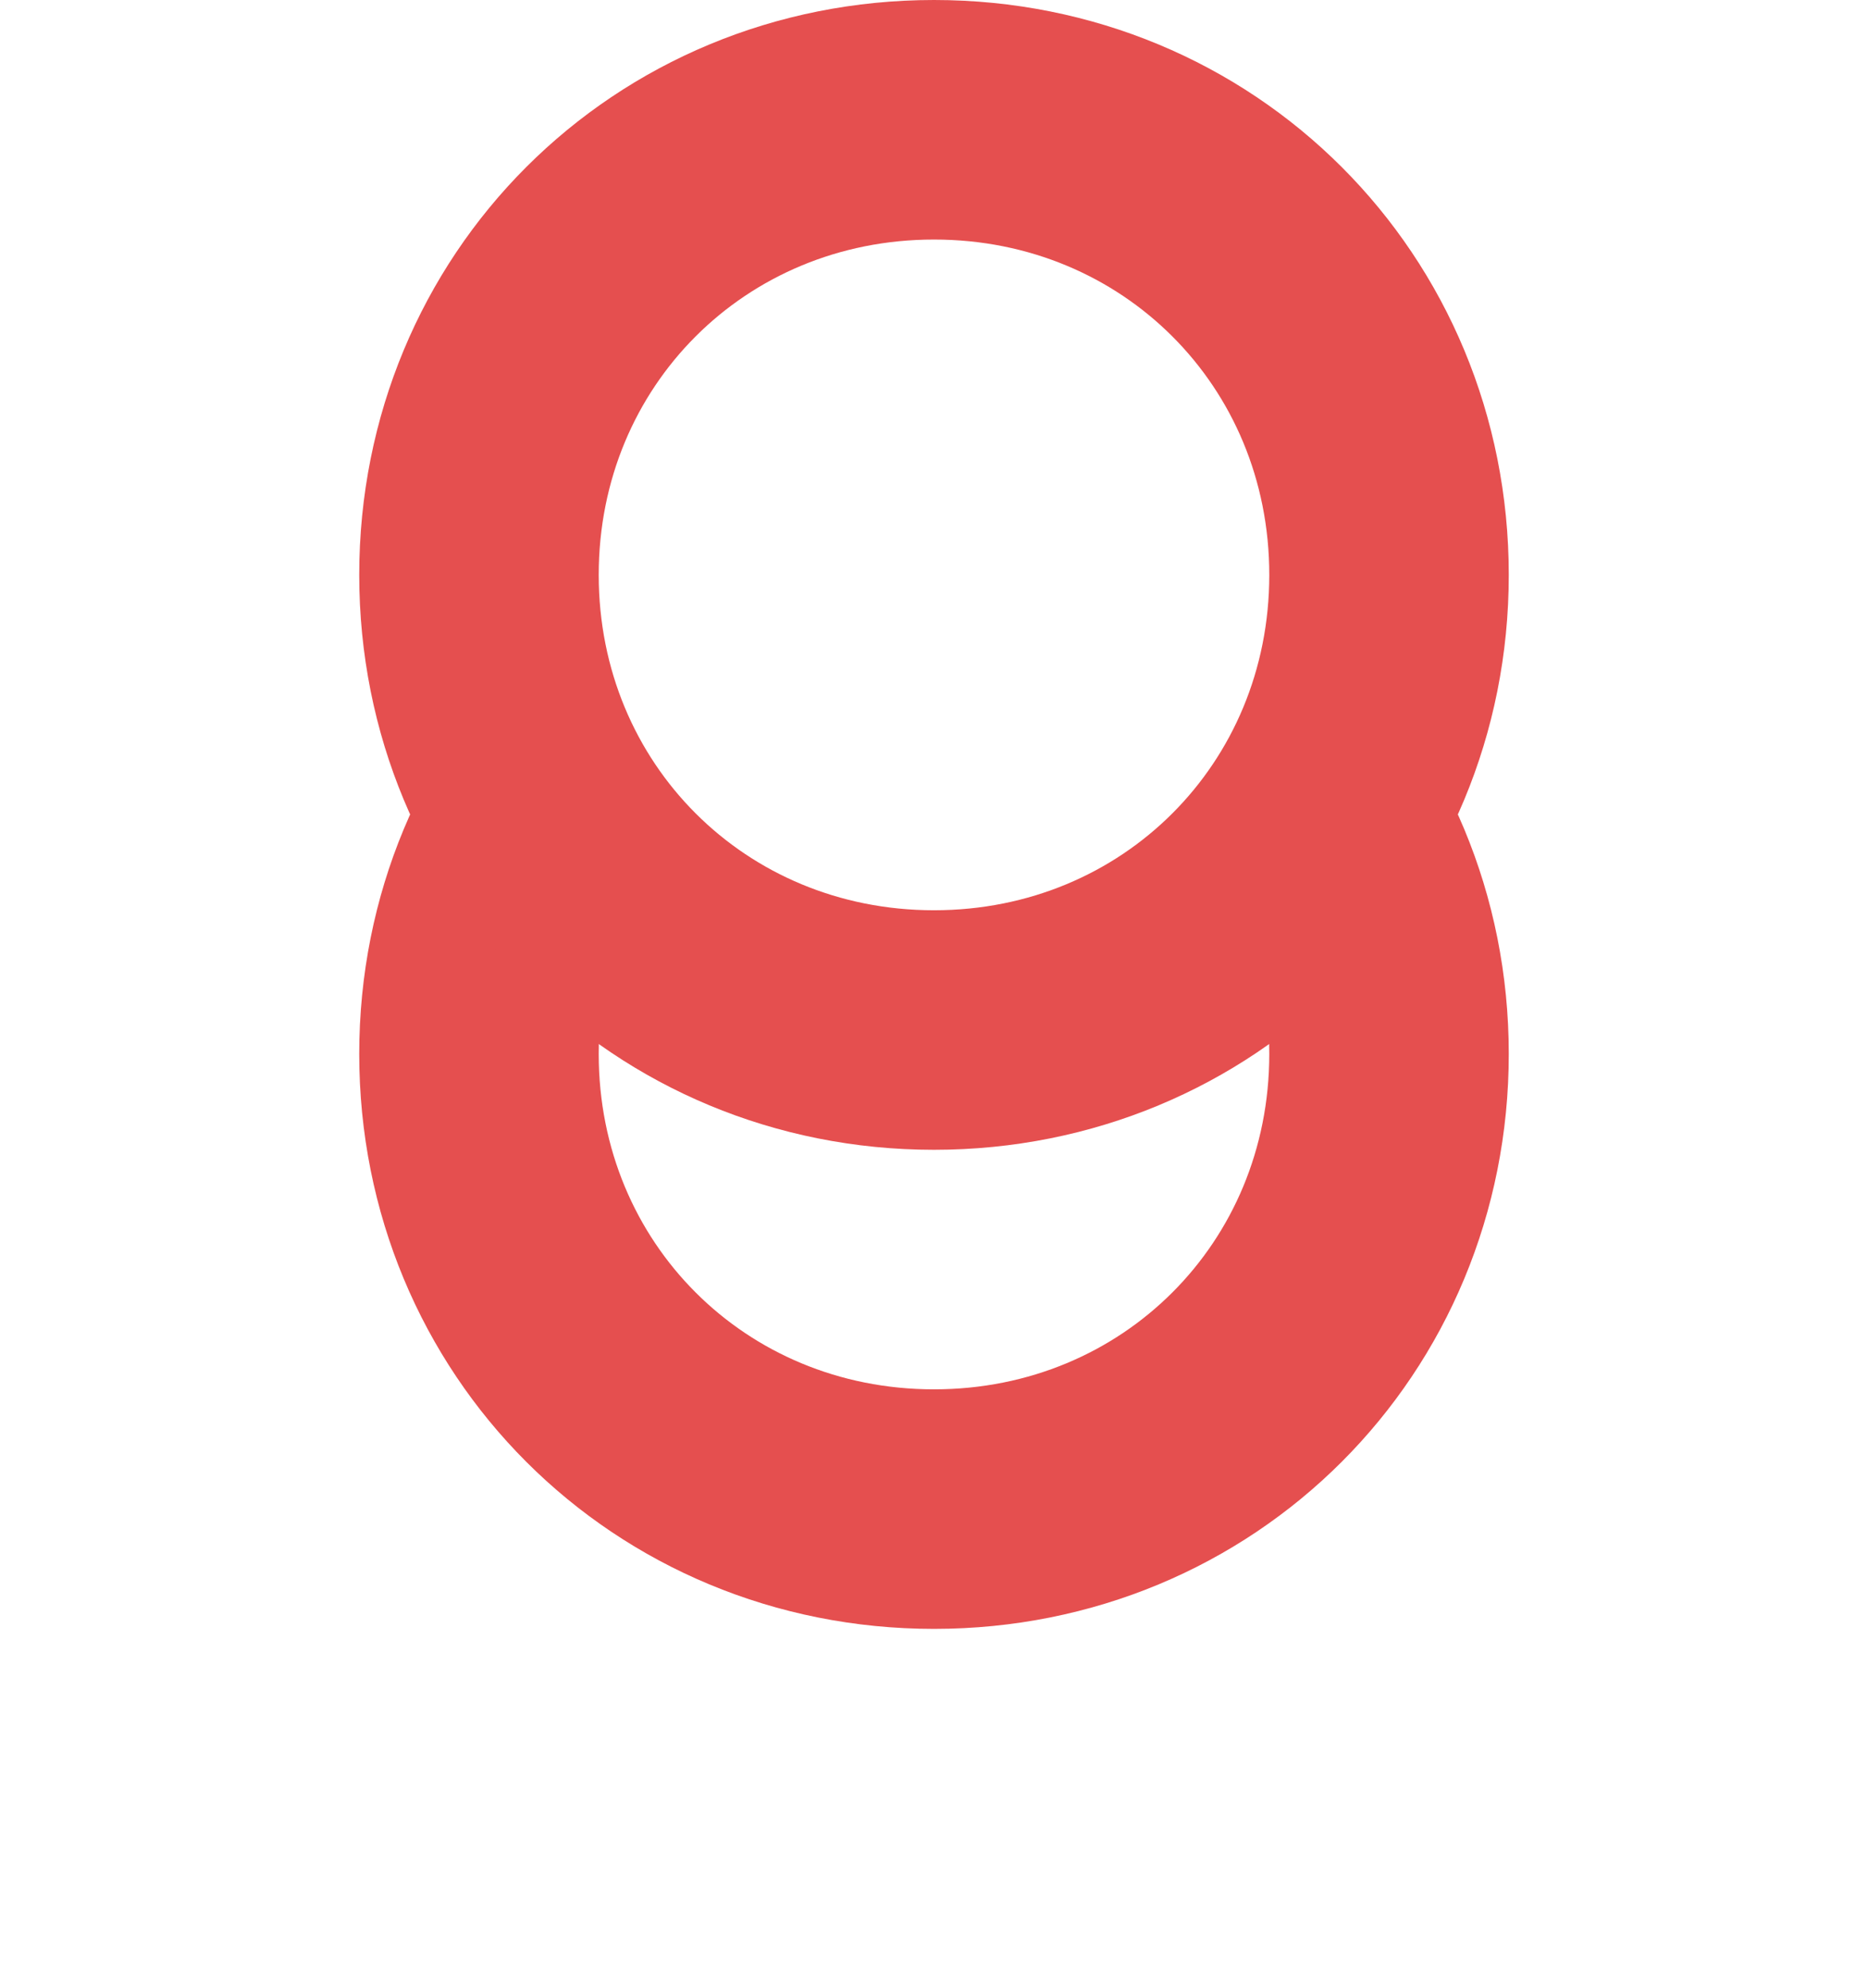 ﻿<?xml version="1.0" encoding="utf-8"?>
<svg version="1.1" xmlns:xlink="http://www.w3.org/1999/xlink" width="78px" height="83px" xmlns="http://www.w3.org/2000/svg">
  <defs>
    <filter x="121px" y="346px" width="78px" height="83px" filterUnits="userSpaceOnUse" id="filter141">
      <feOffset dx="0" dy="20" in="SourceAlpha" result="shadowOffsetInner" />
      <feGaussianBlur stdDeviation="7.5" in="shadowOffsetInner" result="shadowGaussian" />
      <feComposite in2="shadowGaussian" operator="atop" in="SourceAlpha" result="shadowComposite" />
      <feColorMatrix type="matrix" values="0 0 0 0 0  0 0 0 0 0  0 0 0 0 0  0 0 0 0.247 0  " in="shadowComposite" />
    </filter>
    <g id="widget142">
      <path d="M 160 355  C 168.4 355  175 361.6  175 370  C 175 378.4  168.4 385  160 385  C 151.6 385  145 378.4  145 370  C 145 361.6  151.6 355  160 355  Z " fill-rule="nonzero" fill="#ffffff" stroke="none" />
      <path d="M 160 351  C 170.64 351  179 359.36  179 370  C 179 380.64  170.64 389  160 389  C 149.36 389  141 380.64  141 370  C 141 359.36  149.36 351  160 351  Z " stroke-width="10" stroke="#e54f4f" fill="none" />
    </g>
  </defs>
  <g transform="matrix(1 0 0 1 -121 -346 )">
    <use xlink:href="#widget142" filter="url(#filter141)" />
    <use xlink:href="#widget142" />
  </g>
</svg>
